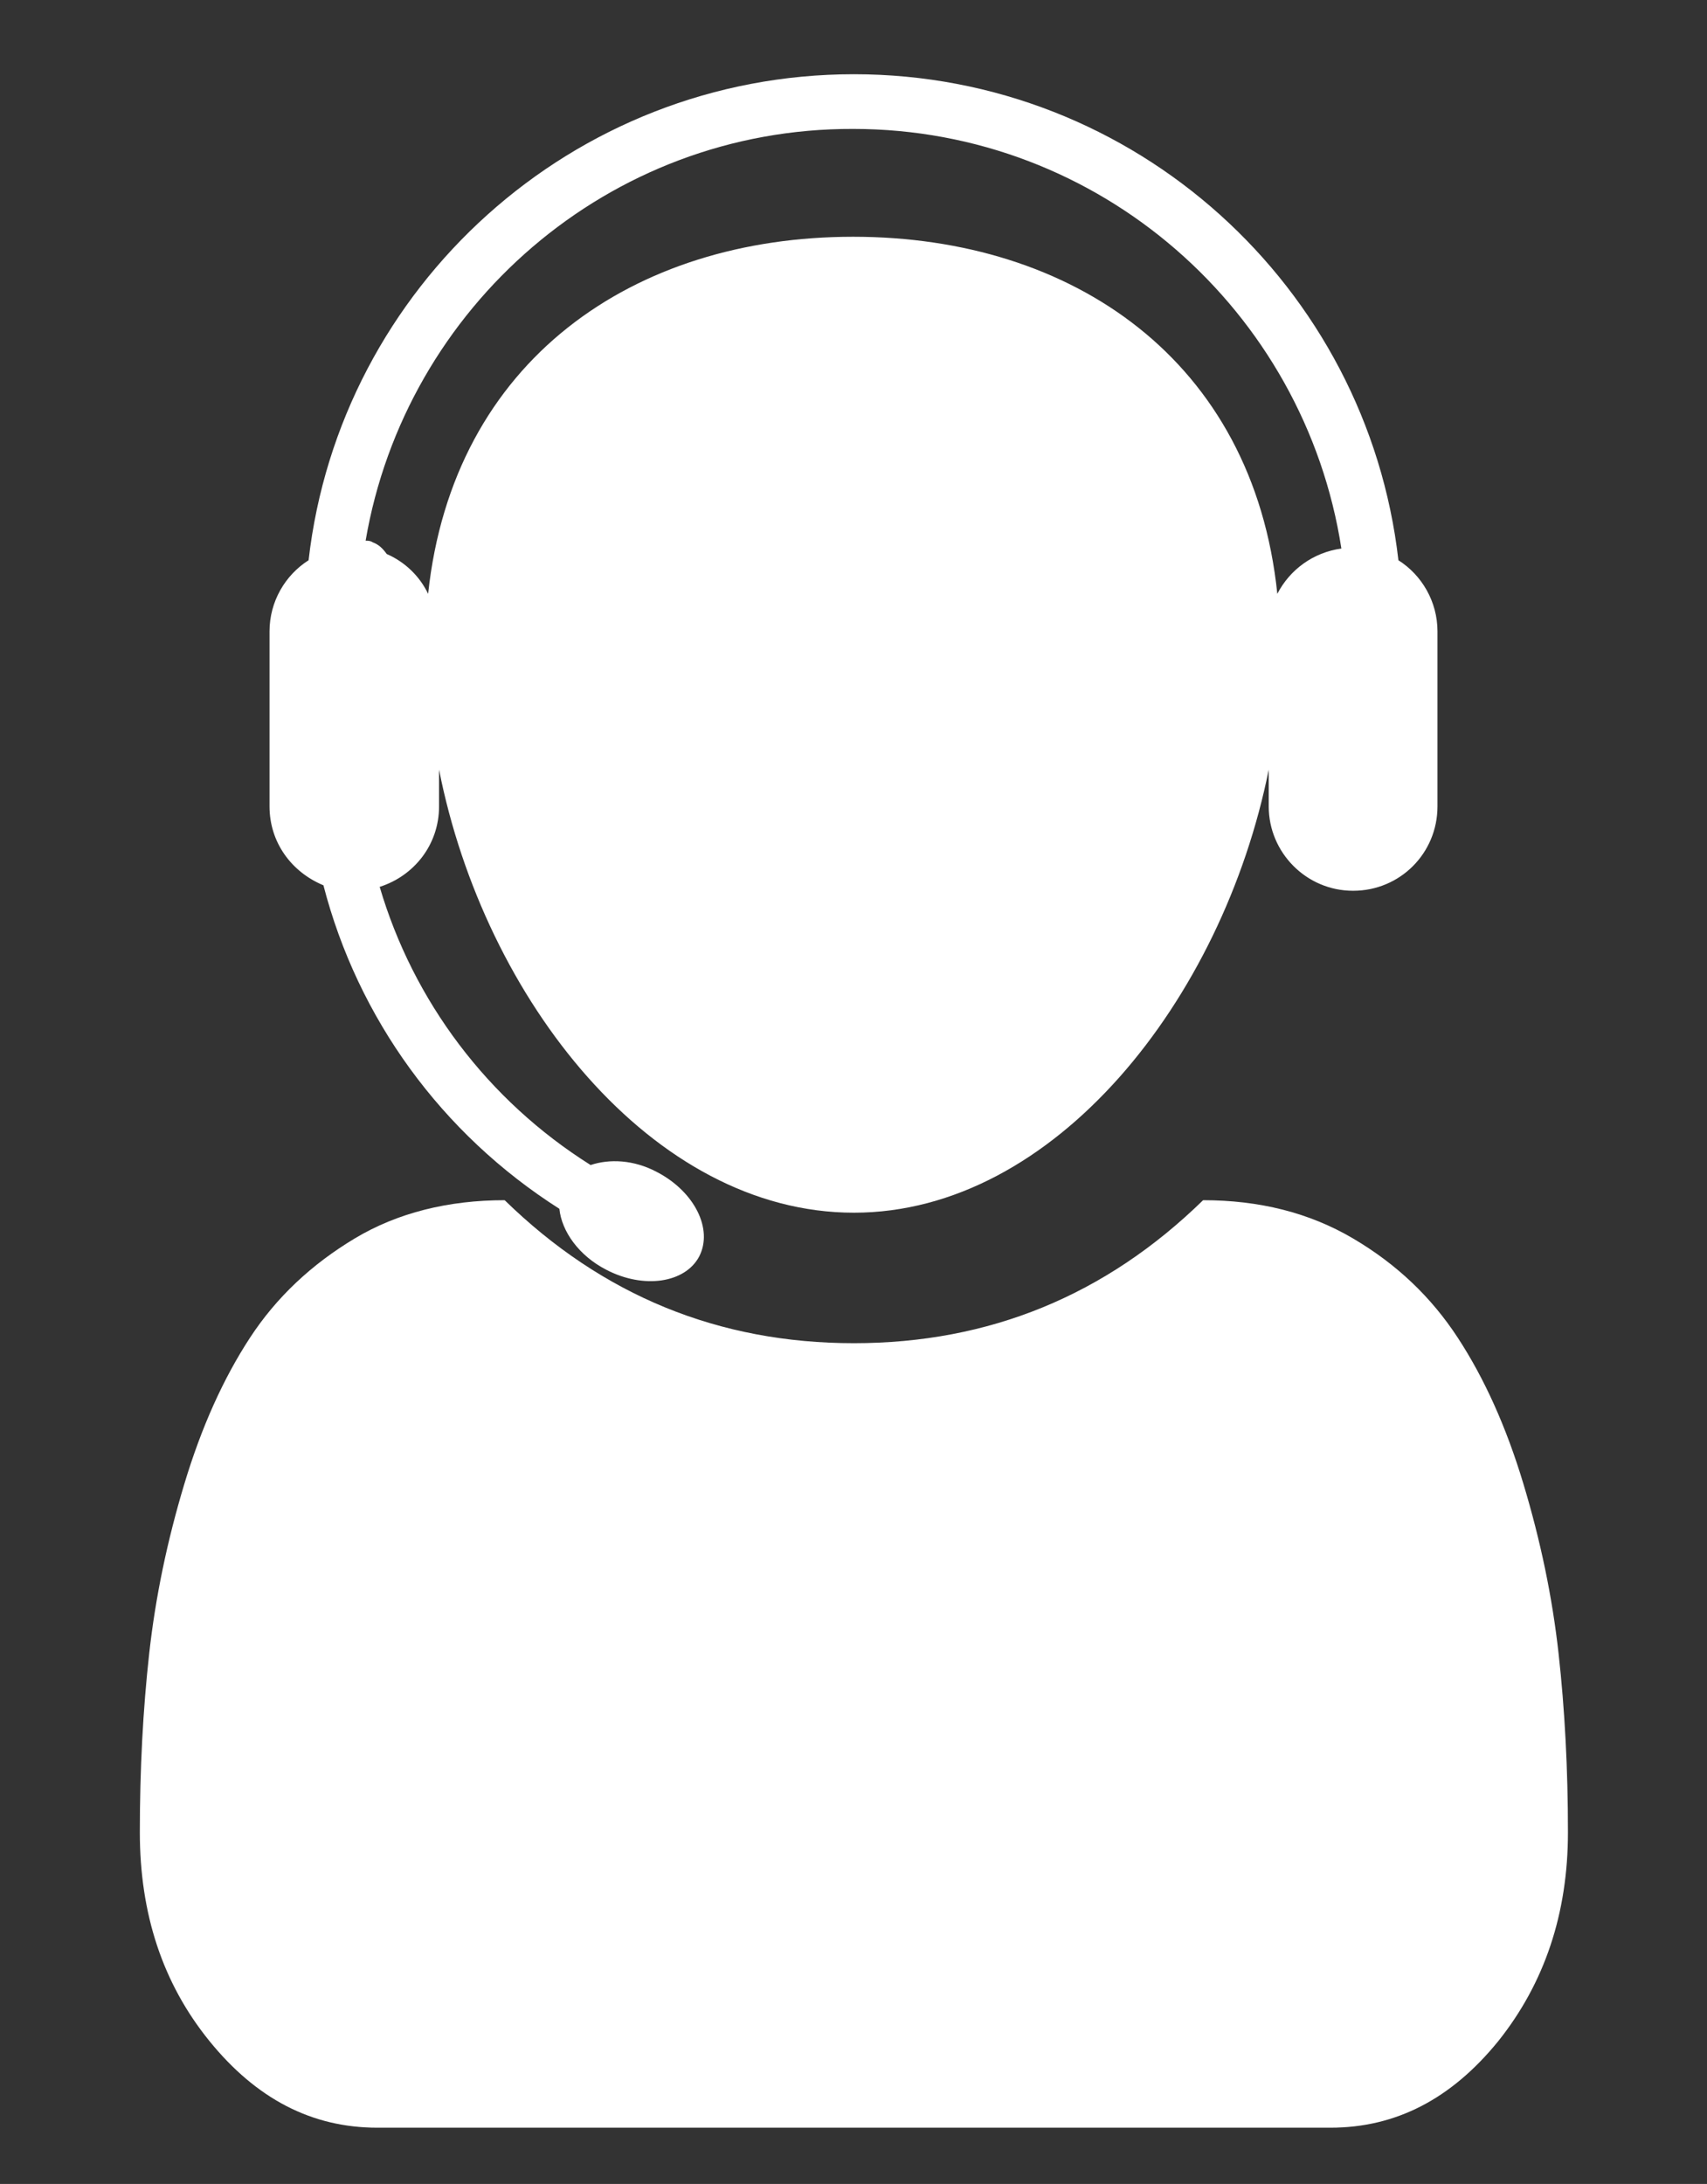 <?xml version="1.0" encoding="utf-8"?>
<!-- Generator: Adobe Illustrator 22.1.0, SVG Export Plug-In . SVG Version: 6.00 Build 0)  -->
<svg version="1.1" id="Capa_1" xmlns="http://www.w3.org/2000/svg" xmlns:xlink="http://www.w3.org/1999/xlink" x="0px" y="0px"
	 viewBox="0 0 218.5 279.5" style="enable-background:new 0 0 218.5 279.5;" xml:space="preserve">
<rect x="0" y="0" width="218.5" height="279.5" fill="#333333" stroke="none"/>
<style type="text/css">
	.st0{fill:#FFFFFF;}
</style>
<g>
	<path class="st0" d="M34.5,103.2V80.8c0-3.8,2-7.2,5-9.1c4-35,33.8-62.2,69.8-62.2S175,36.7,179,71.7c3,1.9,5,5.3,5,9.1v22.4
		c0,6-4.8,10.8-10.8,10.8c-6,0-10.8-4.9-10.8-10.8v-4.7c-5.9,29.4-27.4,56.7-53.1,56.7c-25.8,0-47.3-27.3-53.1-56.7v4.7
		c0,4.9-3.2,8.9-7.6,10.3c4.3,14.6,13.8,27.3,27,35.6c2.4-0.8,5.5-0.7,8.5,0.9c4.8,2.5,7.2,7.3,5.4,10.8c-1.8,3.4-7.1,4.2-11.9,1.7
		c-3.5-1.8-5.7-4.9-6-7.8c-15.1-9.6-25.8-24.4-30.2-41.4C37.3,111.6,34.5,107.8,34.5,103.2L34.5,103.2z M46.8,69.2
		c0.3,0,0.6,0,0.9,0.2c0.8,0.3,1.3,0.8,1.8,1.5c2.3,1,4.2,2.8,5.3,5.1c3.2-29.9,26.3-45.7,54.4-45.7s51.2,15.8,54.3,45.7
		c1.6-3.1,4.6-5.3,8.2-5.8c-4.7-30.4-30.9-53.7-62.5-53.7C77.9,16.4,51.9,39.3,46.8,69.2L46.8,69.2z M46.8,69.2"/>
</g>
<path class="st0" d="M200.7,234.5c0,10.4-3,19.3-8.9,26.7c-6,7.4-13.1,11.1-21.5,11.1h-122c-8.4,0-15.5-3.7-21.5-11.1
	c-6-7.4-8.9-16.3-8.9-26.7c0-8.1,0.4-15.7,1.2-22.9c0.8-7.2,2.3-14.4,4.5-21.7c2.2-7.3,5-13.5,8.4-18.7c3.4-5.2,7.9-9.4,13.4-12.7
	s12-4.9,19.2-4.9c12.5,12.2,27.4,18.3,44.7,18.3c17.3,0,32.2-6.1,44.7-18.3c7.2,0,13.6,1.6,19.2,4.9c5.6,3.3,10,7.5,13.4,12.7
	c3.4,5.2,6.2,11.4,8.4,18.7c2.2,7.3,3.7,14.5,4.5,21.7C200.3,218.8,200.7,226.4,200.7,234.5z"/>
</svg>
